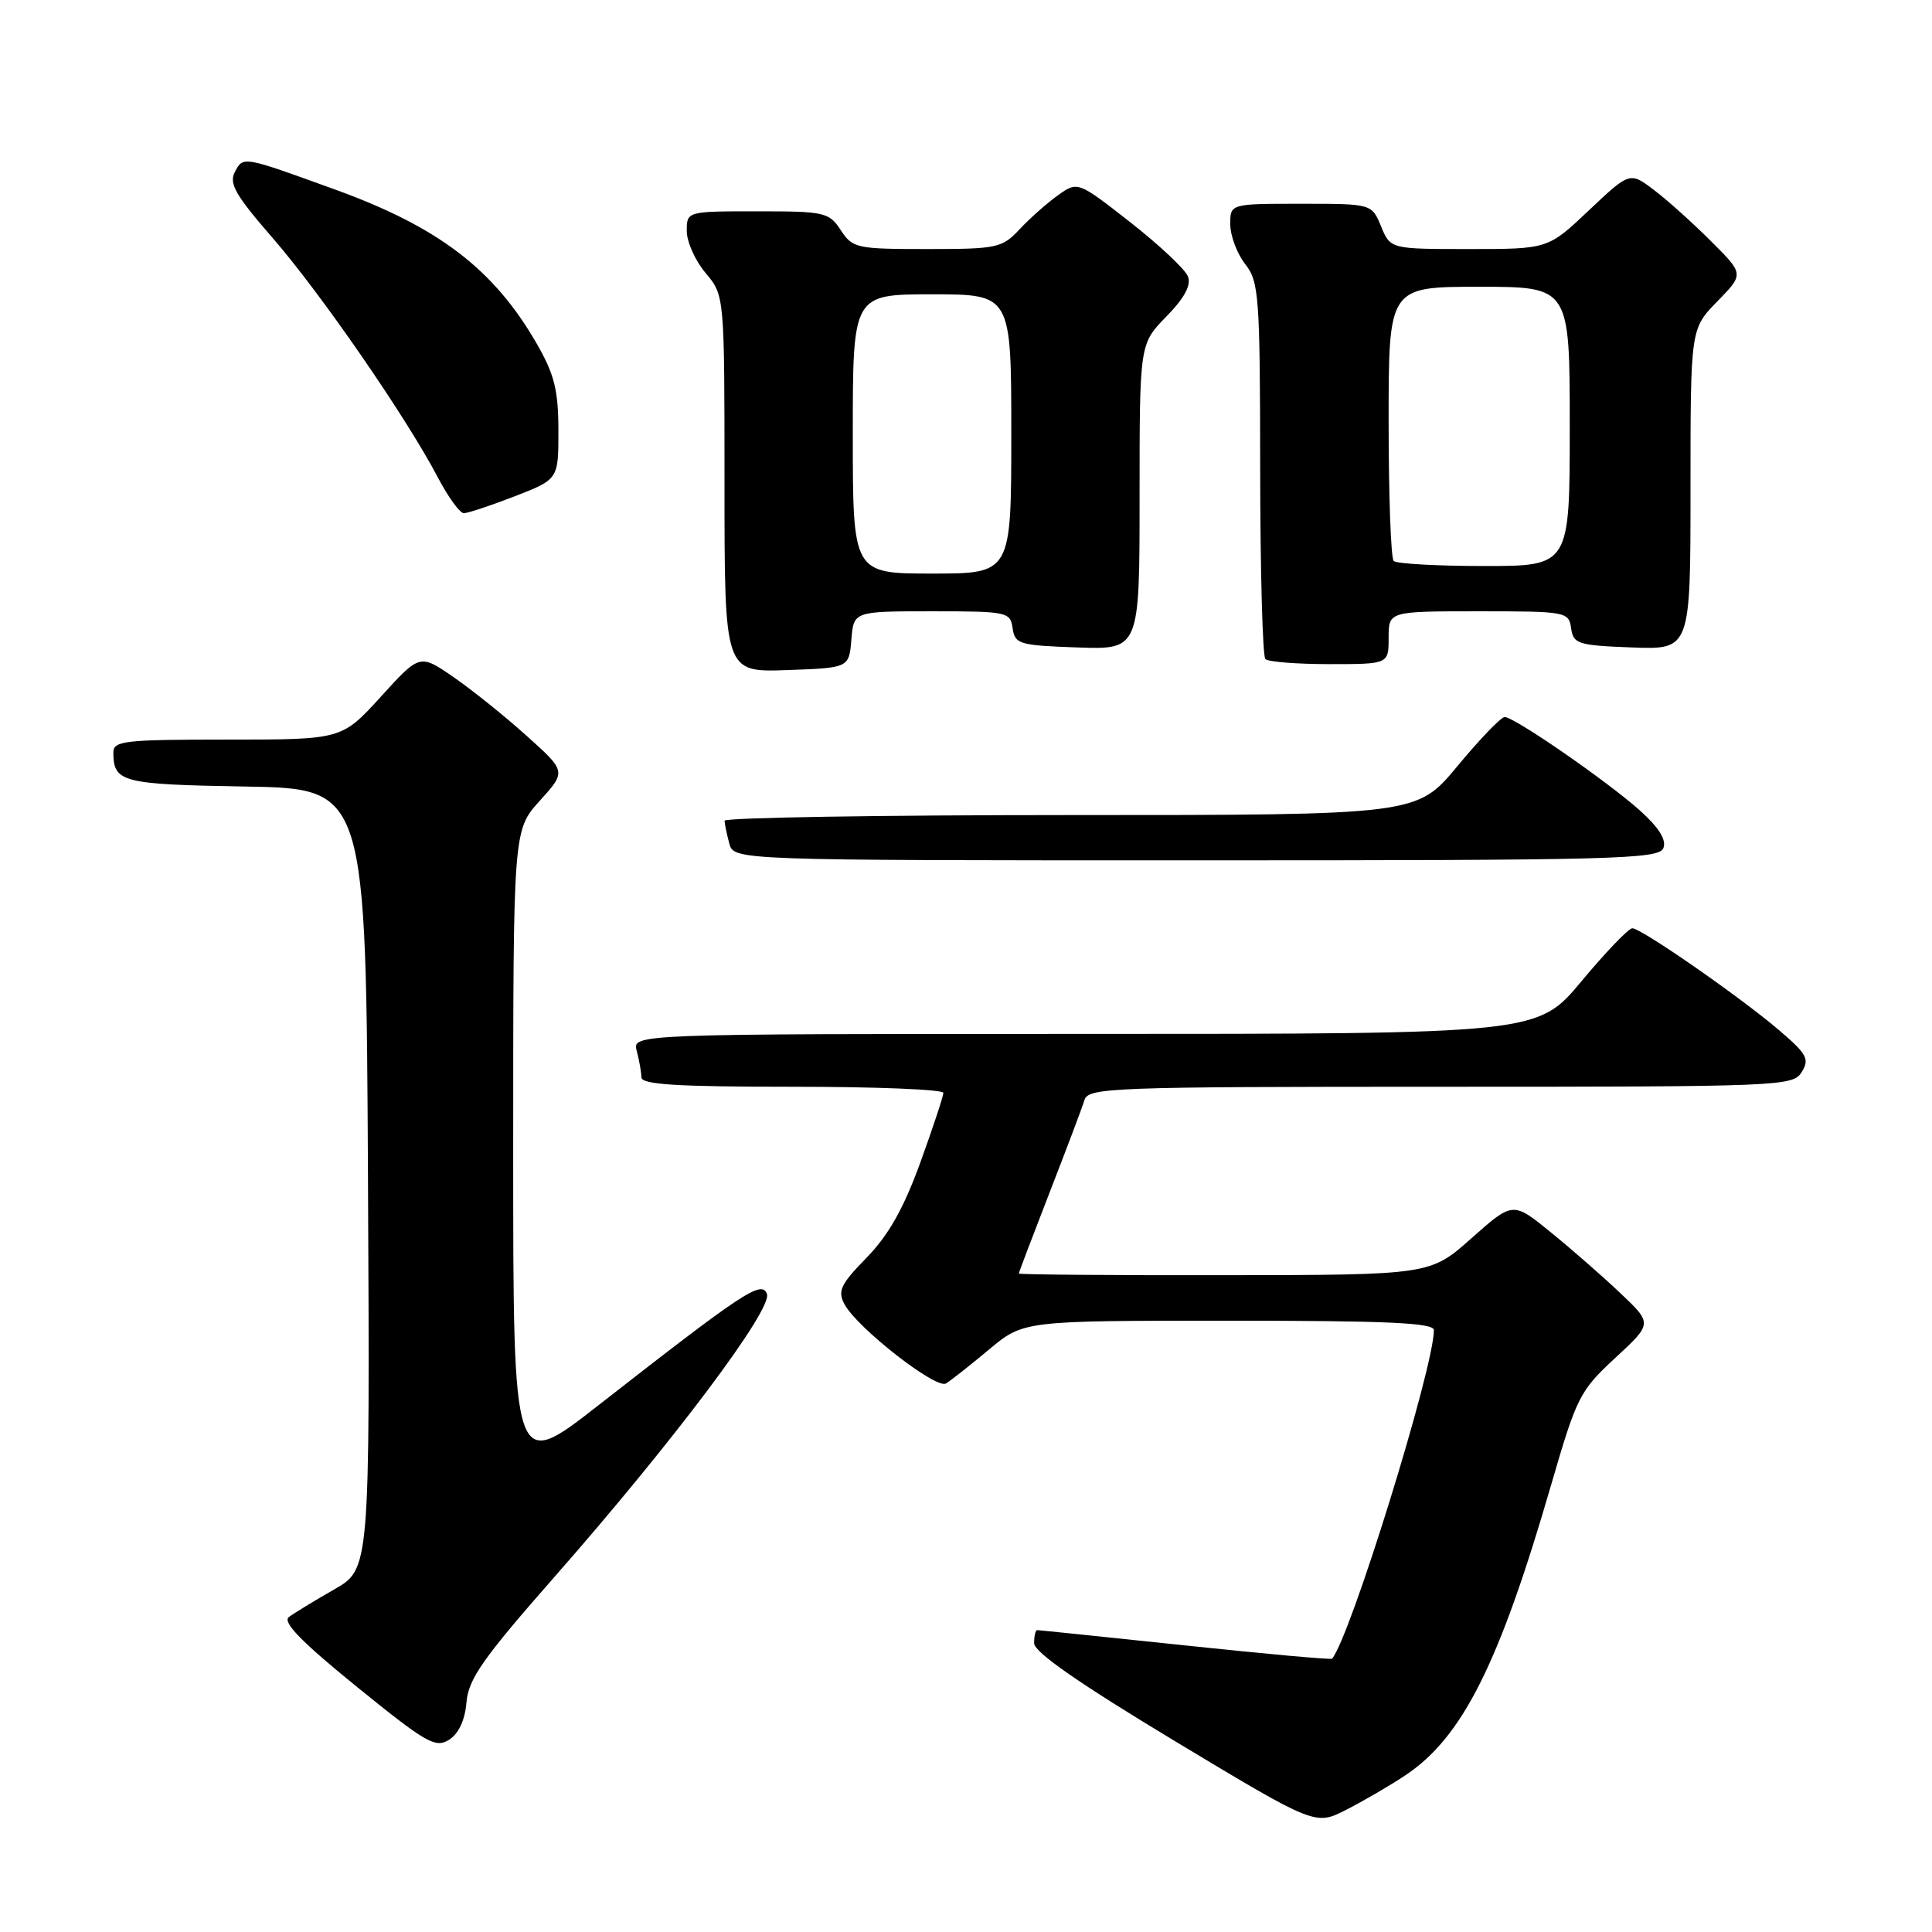 <?xml version="1.0" encoding="UTF-8" standalone="no"?>
<!DOCTYPE svg PUBLIC "-//W3C//DTD SVG 1.1//EN" "http://www.w3.org/Graphics/SVG/1.1/DTD/svg11.dtd" >
<svg xmlns="http://www.w3.org/2000/svg" xmlns:xlink="http://www.w3.org/1999/xlink" version="1.1" viewBox="0 0 256 256">
 <g >
 <path fill="currentColor"
d=" M 186.17 235.27 C 193.75 230.25 198.65 220.51 205.54 196.73 C 208.92 185.09 209.33 184.28 214.02 179.94 C 218.96 175.38 218.96 175.38 214.73 171.37 C 212.40 169.16 208.24 165.52 205.48 163.28 C 200.47 159.20 200.47 159.20 194.98 164.07 C 189.50 168.94 189.50 168.94 162.25 168.97 C 147.26 168.99 135.00 168.89 135.00 168.75 C 135.00 168.61 136.84 163.77 139.08 158.00 C 141.33 152.22 143.41 146.71 143.70 145.75 C 144.20 144.12 147.32 144.00 190.88 144.00 C 235.99 144.00 237.56 143.94 238.73 142.06 C 239.80 140.35 239.45 139.68 235.80 136.56 C 230.64 132.14 217.48 123.00 216.29 123.00 C 215.80 123.00 212.78 126.15 209.57 130.00 C 203.74 137.00 203.74 137.00 143.75 137.00 C 83.77 137.00 83.77 137.00 84.37 139.25 C 84.70 140.49 84.98 142.06 84.99 142.75 C 85.00 143.71 89.67 144.00 105.00 144.00 C 116.00 144.00 125.00 144.36 125.00 144.81 C 125.00 145.25 123.62 149.42 121.94 154.06 C 119.73 160.13 117.74 163.66 114.84 166.64 C 111.36 170.20 110.96 171.06 111.91 172.84 C 113.59 175.96 124.02 184.10 125.34 183.32 C 125.98 182.94 128.55 180.91 131.06 178.81 C 135.63 175.00 135.63 175.00 162.81 175.00 C 183.90 175.00 190.00 175.28 190.00 176.25 C 189.99 181.26 178.93 216.93 176.51 219.78 C 176.37 219.94 167.63 219.15 157.08 218.03 C 146.52 216.92 137.69 216.00 137.44 216.00 C 137.20 216.00 137.02 216.79 137.03 217.75 C 137.06 218.94 143.04 223.09 155.67 230.70 C 174.28 241.90 174.28 241.90 178.37 239.81 C 180.62 238.67 184.13 236.62 186.17 235.27 Z  M 61.81 225.56 C 62.08 222.46 63.97 219.76 73.46 208.96 C 89.24 191.00 102.40 173.47 101.62 171.45 C 100.91 169.60 98.56 171.16 79.25 186.24 C 68.00 195.03 68.00 195.03 68.00 152.52 C 68.00 110.01 68.00 110.01 71.52 106.11 C 75.04 102.22 75.04 102.22 69.78 97.50 C 66.90 94.90 62.53 91.40 60.08 89.71 C 55.62 86.64 55.62 86.64 50.46 92.32 C 45.29 98.00 45.29 98.00 30.15 98.00 C 16.38 98.00 15.00 98.16 15.02 99.75 C 15.05 103.66 16.16 103.94 32.54 104.22 C 48.50 104.50 48.50 104.50 48.76 156.20 C 49.02 207.91 49.02 207.91 44.26 210.62 C 41.64 212.12 38.95 213.76 38.27 214.27 C 37.40 214.94 39.95 217.56 47.27 223.50 C 56.46 230.95 57.70 231.67 59.50 230.53 C 60.78 229.72 61.61 227.94 61.81 225.56 Z  M 220.41 112.37 C 220.83 111.27 219.81 109.65 217.27 107.37 C 212.89 103.46 200.63 94.99 199.37 95.01 C 198.89 95.02 196.08 97.94 193.12 101.51 C 187.74 108.00 187.74 108.00 141.87 108.00 C 116.64 108.00 96.01 108.34 96.01 108.75 C 96.02 109.16 96.30 110.51 96.63 111.75 C 97.23 114.00 97.23 114.00 158.51 114.00 C 214.20 114.00 219.84 113.85 220.41 112.37 Z  M 112.81 84.75 C 113.12 81.00 113.12 81.00 123.49 81.00 C 133.48 81.00 133.87 81.08 134.18 83.25 C 134.48 85.35 135.06 85.52 142.75 85.79 C 151.00 86.08 151.00 86.08 151.00 65.83 C 151.00 45.58 151.00 45.58 154.53 41.96 C 156.95 39.49 157.86 37.80 157.41 36.63 C 157.05 35.69 153.62 32.47 149.78 29.46 C 142.80 24.00 142.80 24.00 140.15 25.90 C 138.69 26.95 136.41 28.97 135.08 30.40 C 132.78 32.86 132.11 33.00 122.85 33.00 C 113.50 33.00 112.97 32.89 111.41 30.50 C 109.85 28.13 109.29 28.00 100.38 28.00 C 91.00 28.00 91.00 28.00 91.00 30.61 C 91.00 32.04 92.12 34.55 93.50 36.18 C 96.00 39.15 96.00 39.15 96.00 64.12 C 96.00 89.08 96.00 89.08 104.25 88.79 C 112.50 88.50 112.50 88.50 112.81 84.75 Z  M 184.00 84.50 C 184.00 81.00 184.00 81.00 195.93 81.00 C 207.54 81.00 207.87 81.06 208.18 83.25 C 208.48 85.33 209.08 85.52 216.25 85.79 C 224.00 86.08 224.00 86.08 224.00 64.83 C 224.00 43.58 224.00 43.58 227.54 39.95 C 231.09 36.32 231.09 36.32 226.79 32.03 C 224.43 29.66 221.03 26.60 219.23 25.23 C 215.97 22.74 215.97 22.74 210.54 27.87 C 205.12 33.00 205.12 33.00 194.68 33.00 C 184.24 33.00 184.24 33.00 183.00 30.00 C 181.76 27.00 181.76 27.00 172.38 27.00 C 163.00 27.00 163.00 27.00 163.02 29.75 C 163.03 31.26 163.92 33.62 165.00 35.00 C 166.82 37.32 166.96 39.22 166.98 62.08 C 166.99 75.60 167.30 86.97 167.67 87.33 C 168.03 87.70 171.86 88.00 176.17 88.00 C 184.00 88.00 184.00 88.00 184.00 84.50 Z  M 68.21 65.76 C 74.00 63.51 74.00 63.51 73.99 57.01 C 73.98 51.67 73.46 49.60 71.10 45.50 C 65.42 35.66 58.10 30.07 44.36 25.10 C 32.11 20.66 32.24 20.68 31.13 22.77 C 30.30 24.30 31.18 25.84 36.15 31.56 C 42.54 38.92 53.86 55.33 58.01 63.25 C 59.38 65.86 60.93 68.00 61.46 68.00 C 61.99 68.00 65.03 66.99 68.21 65.76 Z  M 113.00 57.50 C 113.00 39.00 113.00 39.00 123.50 39.00 C 134.00 39.00 134.00 39.00 134.00 57.50 C 134.00 76.00 134.00 76.00 123.50 76.00 C 113.00 76.00 113.00 76.00 113.00 57.50 Z  M 184.67 74.33 C 184.30 73.97 184.00 65.64 184.00 55.83 C 184.00 38.00 184.00 38.00 196.00 38.00 C 208.00 38.00 208.00 38.00 208.00 56.50 C 208.00 75.00 208.00 75.00 196.67 75.00 C 190.43 75.00 185.03 74.70 184.67 74.33 Z "/>
</g>
</svg>
